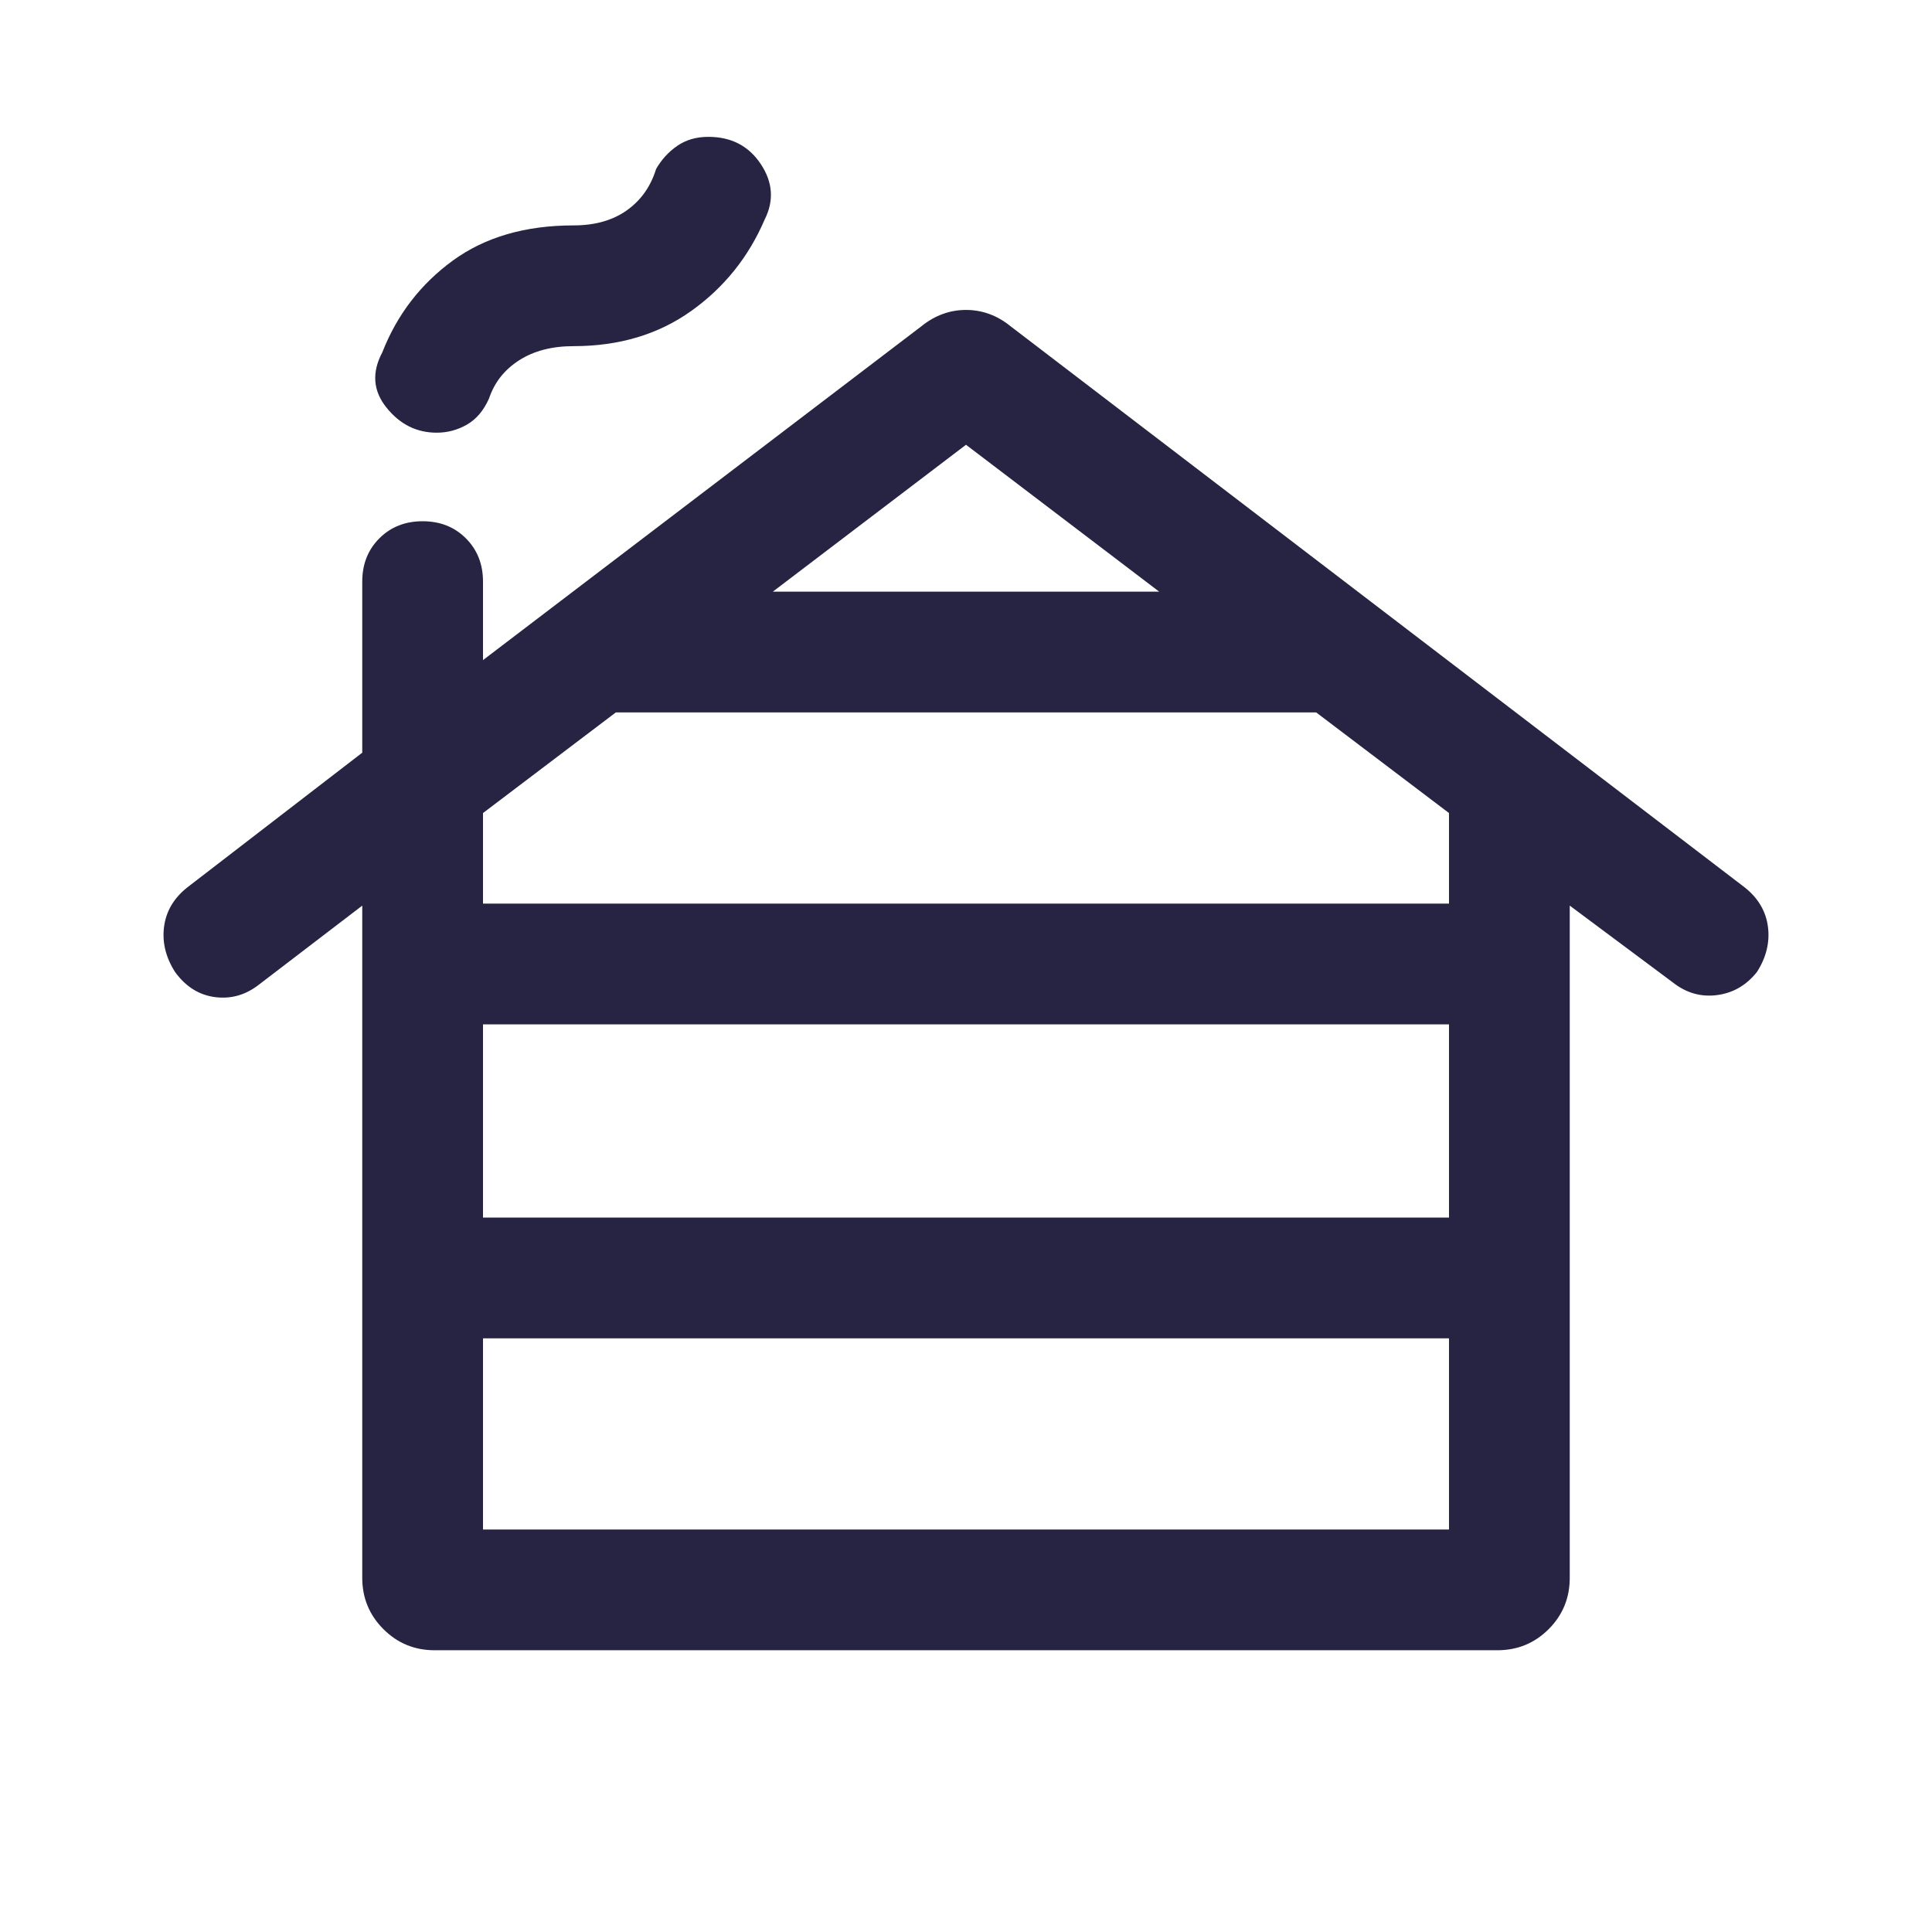<svg width="24" height="24" viewBox="0 0 24 24" fill="none" xmlns="http://www.w3.org/2000/svg">
<mask id="mask0_287_1376" style="mask-type:alpha" maskUnits="userSpaceOnUse" x="0" y="0" width="24" height="24">
<rect width="24" height="24" fill="#D9D9D9"/>
</mask>
<g mask="url(#mask0_287_1376)">
<path d="M6 19H18V16.625H6V19ZM6 15.125H18V12.725H6V15.125ZM6 11.225H18V10.1L16.35 8.85H7.65L6 10.1V11.225ZM9.6 7.35H14.4L12 5.525L9.6 7.35ZM5.4 20.5C5.15 20.5 4.938 20.413 4.763 20.238C4.588 20.063 4.5 19.85 4.5 19.6V11.25L3.225 12.225C3.058 12.358 2.875 12.412 2.675 12.387C2.475 12.362 2.308 12.258 2.175 12.075C2.058 11.892 2.013 11.704 2.038 11.512C2.063 11.321 2.158 11.158 2.325 11.025L4.5 9.35V7.225C4.5 7.008 4.571 6.829 4.713 6.687C4.854 6.546 5.033 6.475 5.25 6.475C5.467 6.475 5.646 6.546 5.787 6.687C5.929 6.829 6 7.008 6 7.225V8.2L11.45 4.05C11.533 3.983 11.621 3.933 11.713 3.9C11.804 3.867 11.9 3.85 12 3.85C12.1 3.85 12.196 3.867 12.288 3.9C12.379 3.933 12.467 3.983 12.55 4.05L21.675 11.025C21.842 11.158 21.937 11.321 21.962 11.512C21.987 11.704 21.942 11.892 21.825 12.075C21.692 12.242 21.525 12.337 21.325 12.362C21.125 12.387 20.942 12.333 20.775 12.2L19.5 11.25V19.6C19.5 19.85 19.413 20.063 19.238 20.238C19.063 20.413 18.85 20.5 18.6 20.5H5.4ZM5.425 5.375C5.175 5.375 4.967 5.271 4.8 5.062C4.633 4.854 4.617 4.625 4.75 4.375C4.933 3.908 5.225 3.529 5.625 3.237C6.025 2.946 6.525 2.8 7.125 2.8C7.392 2.8 7.613 2.737 7.788 2.612C7.963 2.487 8.083 2.317 8.15 2.1C8.217 1.983 8.304 1.887 8.413 1.812C8.521 1.737 8.65 1.7 8.8 1.7C9.083 1.7 9.3 1.812 9.45 2.037C9.6 2.262 9.617 2.492 9.5 2.725C9.3 3.192 8.996 3.571 8.588 3.862C8.179 4.154 7.692 4.3 7.125 4.3C6.858 4.3 6.633 4.358 6.45 4.475C6.267 4.592 6.142 4.75 6.075 4.95C6.008 5.1 5.917 5.208 5.8 5.275C5.683 5.342 5.558 5.375 5.425 5.375Z" fill="#272443"/>
</g>
</svg>
